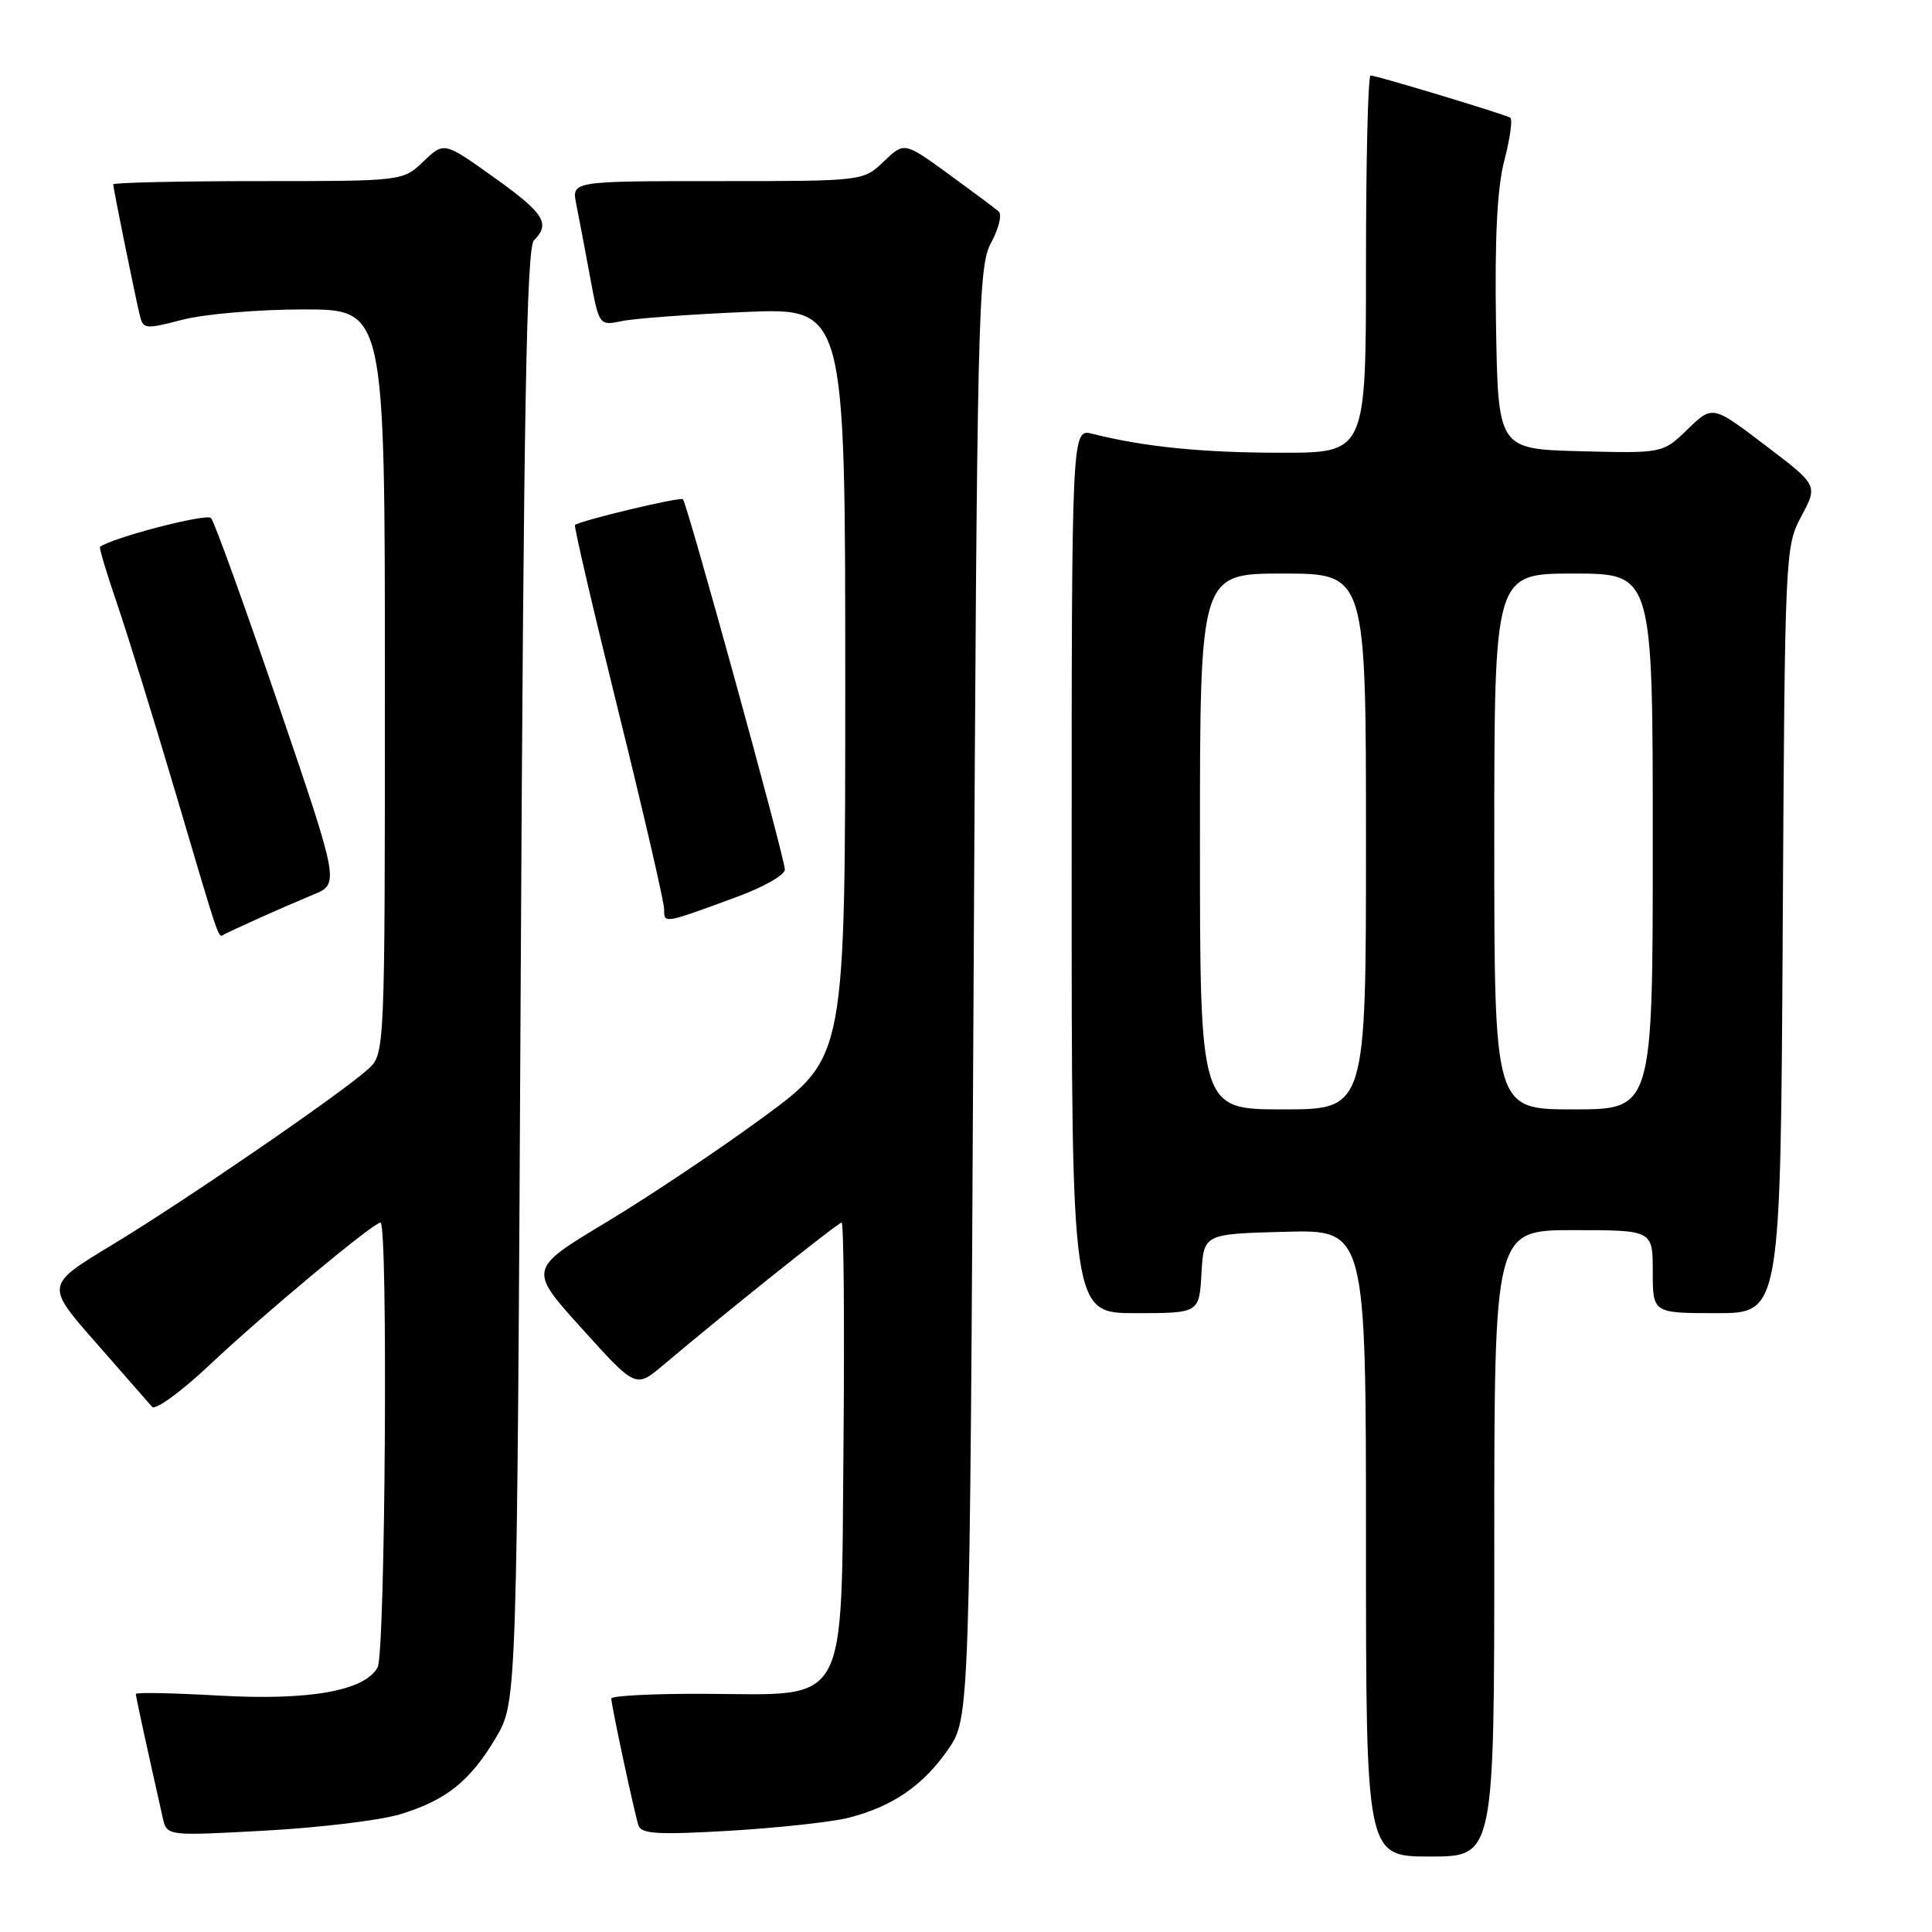 <?xml version="1.0" encoding="UTF-8" standalone="no"?>
<!DOCTYPE svg PUBLIC "-//W3C//DTD SVG 1.1//EN" "http://www.w3.org/Graphics/SVG/1.1/DTD/svg11.dtd" >
<svg xmlns="http://www.w3.org/2000/svg" xmlns:xlink="http://www.w3.org/1999/xlink" version="1.1" viewBox="0 0 256 256">
 <g >
 <path fill="currentColor"
d=" M 198.00 204.50 C 198.00 163.00 198.00 163.00 208.50 163.00 C 219.00 163.00 219.00 163.00 219.00 168.50 C 219.00 174.00 219.00 174.00 227.47 174.00 C 235.93 174.00 235.93 174.00 236.22 123.25 C 236.50 73.20 236.53 72.44 238.69 68.40 C 240.89 64.30 240.89 64.30 233.90 59.00 C 226.92 53.69 226.92 53.69 223.62 56.88 C 220.33 60.07 220.33 60.07 209.42 59.79 C 198.50 59.50 198.50 59.50 198.23 43.00 C 198.05 31.44 198.38 24.92 199.34 21.22 C 200.10 18.32 200.45 15.79 200.11 15.59 C 199.28 15.11 182.37 10.00 181.61 10.00 C 181.27 10.00 181.00 21.25 181.00 35.00 C 181.00 60.00 181.00 60.00 169.75 59.99 C 159.34 59.99 151.58 59.21 144.75 57.48 C 142.00 56.78 142.00 56.78 142.00 115.39 C 142.00 174.00 142.00 174.00 150.45 174.00 C 158.90 174.00 158.90 174.00 159.20 168.75 C 159.50 163.50 159.50 163.50 170.25 163.22 C 181.00 162.93 181.00 162.93 181.00 204.47 C 181.00 246.00 181.00 246.00 189.50 246.00 C 198.00 246.00 198.00 246.00 198.00 204.50 Z  M 52.91 240.43 C 59.07 238.60 62.32 236.01 65.75 230.18 C 68.50 225.50 68.50 225.50 69.00 129.30 C 69.39 54.22 69.77 32.82 70.75 31.85 C 72.98 29.62 72.11 28.25 65.42 23.48 C 58.84 18.78 58.84 18.78 56.11 21.39 C 53.39 24.00 53.39 24.00 34.20 24.00 C 23.64 24.00 15.00 24.20 15.00 24.43 C 15.00 24.91 17.69 38.19 18.48 41.61 C 18.95 43.64 19.15 43.67 24.20 42.36 C 27.08 41.61 34.29 41.00 40.22 41.00 C 51.00 41.00 51.00 41.00 51.00 90.33 C 51.00 139.65 51.00 139.65 48.75 141.69 C 45.18 144.92 24.34 159.23 14.76 165.01 C 6.02 170.30 6.02 170.30 12.70 177.90 C 16.37 182.08 19.72 185.91 20.15 186.41 C 20.57 186.91 23.98 184.43 27.72 180.91 C 35.01 174.04 49.47 162.00 50.42 162.00 C 51.43 162.00 51.06 219.02 50.04 220.92 C 48.37 224.05 40.97 225.36 28.93 224.67 C 22.92 224.33 18.00 224.23 18.00 224.46 C 18.00 224.81 19.18 230.26 21.57 240.89 C 22.11 243.28 22.11 243.28 35.10 242.57 C 42.25 242.18 50.26 241.22 52.91 240.43 Z  M 112.50 240.85 C 118.29 239.36 122.32 236.58 125.61 231.84 C 128.50 227.67 128.50 227.67 129.00 131.59 C 129.47 40.81 129.60 35.31 131.34 32.14 C 132.34 30.28 132.79 28.44 132.34 28.03 C 131.88 27.62 128.87 25.38 125.66 23.04 C 119.82 18.80 119.82 18.80 117.10 21.40 C 114.39 24.00 114.39 24.00 95.07 24.00 C 75.75 24.00 75.75 24.00 76.35 27.01 C 76.68 28.67 77.50 32.98 78.17 36.60 C 79.38 43.17 79.38 43.17 82.44 42.54 C 84.12 42.19 91.46 41.65 98.75 41.34 C 112.00 40.77 112.00 40.77 112.00 90.40 C 112.00 140.03 112.00 140.03 101.34 147.89 C 95.48 152.20 86.03 158.53 80.34 161.95 C 69.99 168.17 69.99 168.17 77.12 176.06 C 84.24 183.95 84.24 183.95 87.87 180.89 C 96.16 173.89 111.05 162.00 111.52 162.00 C 111.80 162.00 111.91 175.11 111.77 191.14 C 111.44 226.80 112.69 224.53 93.42 224.44 C 86.59 224.41 81.00 224.69 81.00 225.07 C 81.00 225.95 84.02 240.06 84.60 241.88 C 84.96 243.01 87.21 243.14 96.77 242.58 C 103.22 242.19 110.30 241.42 112.50 240.85 Z  M 34.25 121.70 C 36.31 120.76 39.57 119.35 41.49 118.55 C 44.99 117.11 44.99 117.11 36.87 93.30 C 32.40 80.21 28.40 69.11 27.96 68.64 C 27.37 67.99 14.76 71.27 13.25 72.47 C 13.12 72.57 14.14 76.00 15.54 80.08 C 16.93 84.16 20.33 95.15 23.10 104.50 C 29.39 125.75 28.87 124.24 29.75 123.78 C 30.16 123.57 32.19 122.63 34.25 121.70 Z  M 97.75 118.80 C 101.19 117.54 104.00 115.93 104.00 115.23 C 104.00 113.71 91.06 66.73 90.49 66.15 C 90.14 65.81 77.06 68.93 76.19 69.56 C 76.02 69.69 78.61 80.80 81.94 94.25 C 85.27 107.71 88.00 119.51 88.00 120.48 C 88.00 122.42 87.88 122.44 97.75 118.80 Z  M 159.00 111.50 C 159.00 76.00 159.00 76.00 170.00 76.00 C 181.00 76.00 181.00 76.00 181.00 111.50 C 181.00 147.00 181.00 147.00 170.00 147.00 C 159.00 147.00 159.00 147.00 159.00 111.50 Z  M 198.00 111.50 C 198.00 76.00 198.00 76.00 208.50 76.00 C 219.00 76.00 219.00 76.00 219.00 111.50 C 219.00 147.00 219.00 147.00 208.50 147.00 C 198.00 147.00 198.00 147.00 198.00 111.50 Z "/>
</g>
</svg>